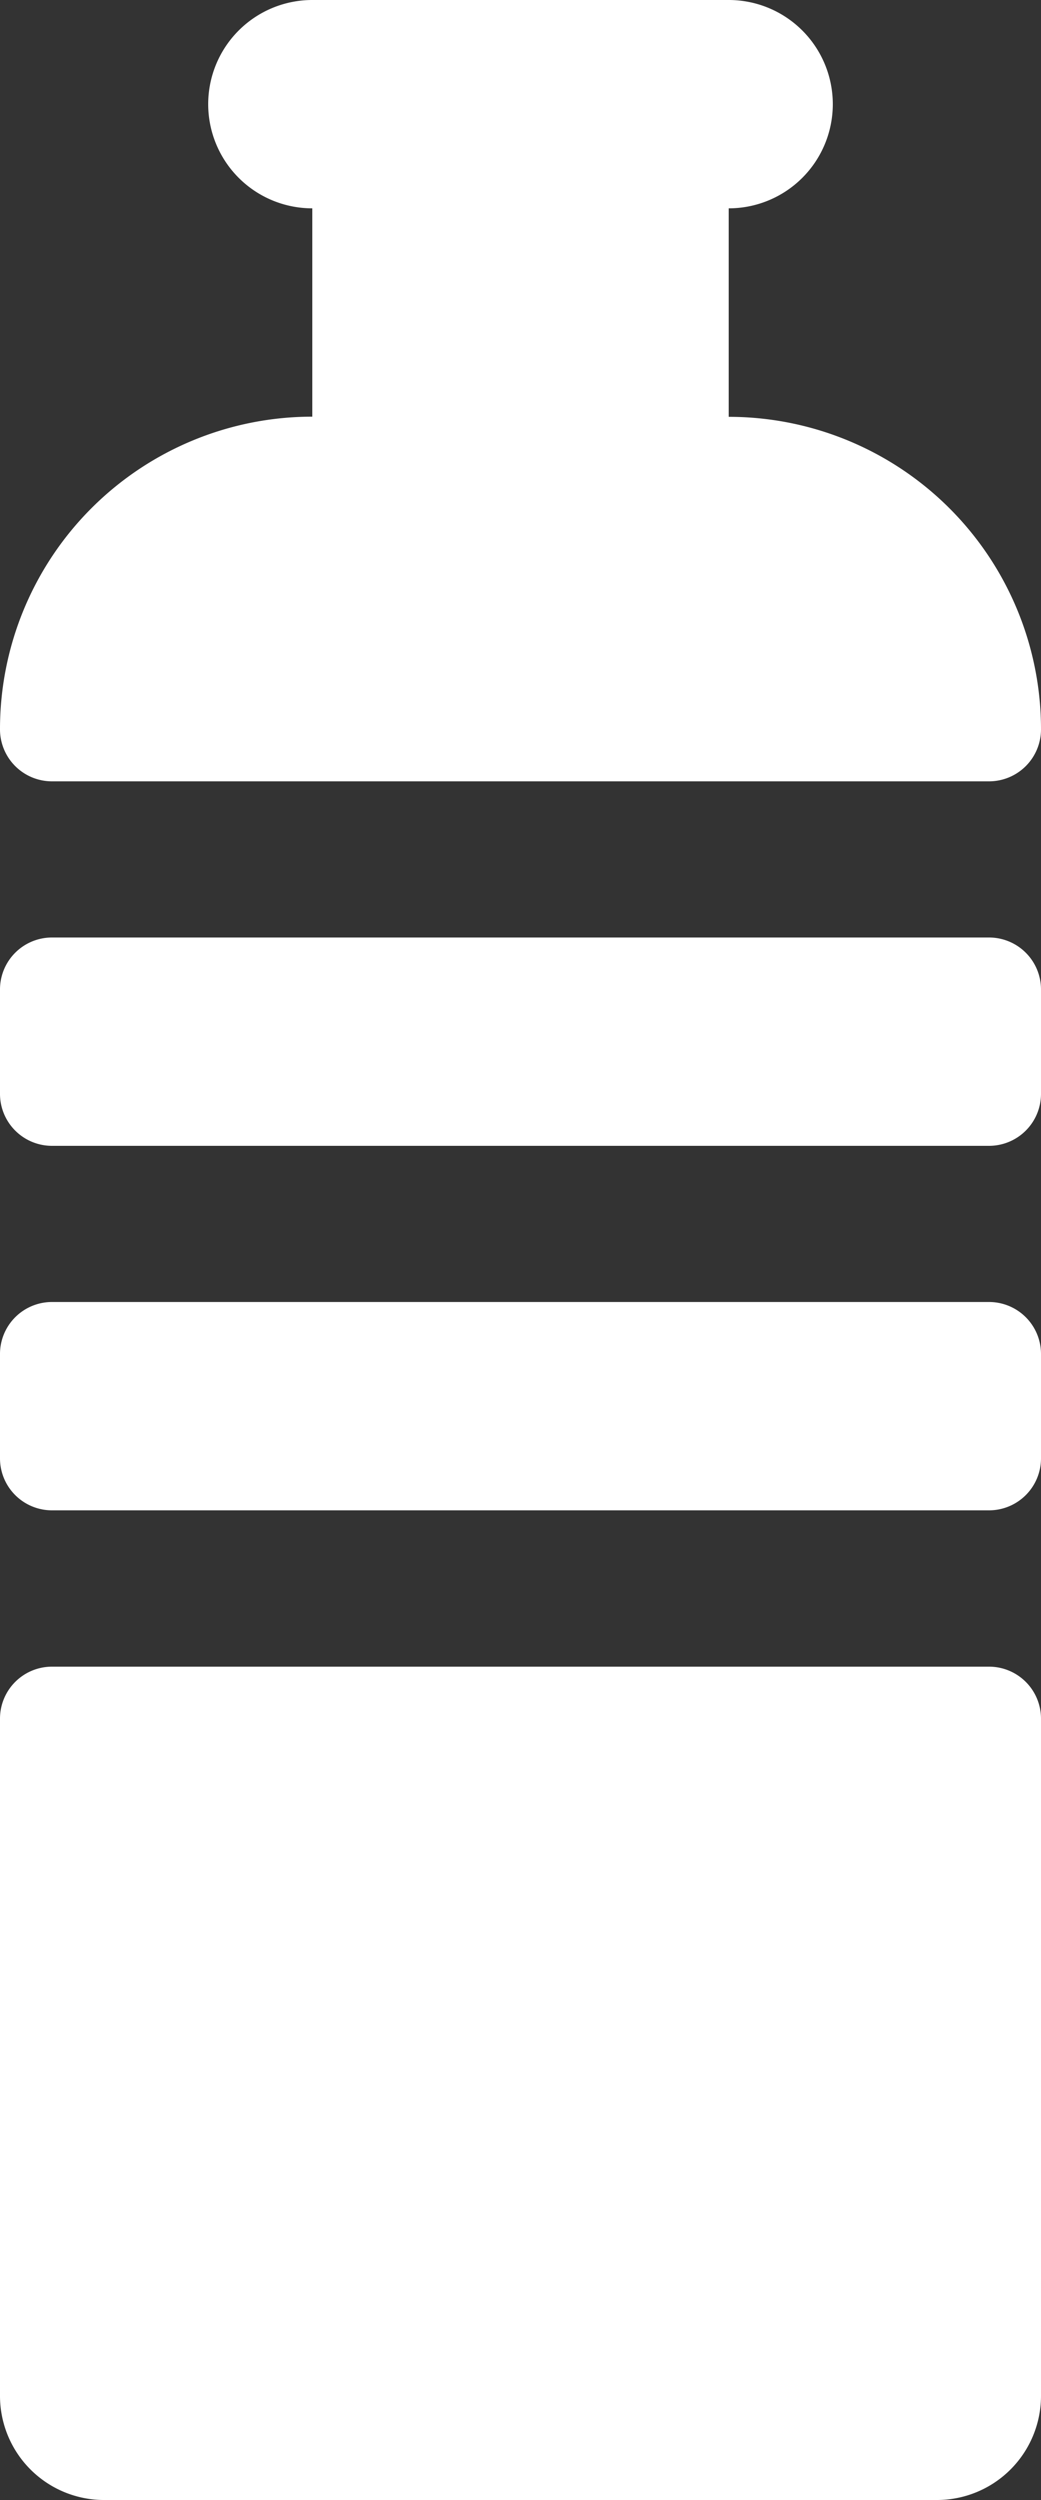 <svg version="1.1" xmlns="http://www.w3.org/2000/svg" xlink="http://www.w3.org/1999/xlink" x="0px" y="0px" width="6.25px" height="15px" viewBox="0 0 6.25 15" style="enable-background:new 0 0 15 15;" space="preserve">
    <rect x="0" y="0" width="6.25" height="15" fill="#333333" stroke="none"/>
    <path d="M0.312,4.688H5.938a0.312,0.312,0,0,0,0.312,-0.312a1.875,1.875,0,0,0,-1.875,-1.875V1.25a0.625,0.625,0,0,0,0,-1.25H1.875A0.625,0.625,0,0,0,1.875,1.25V2.5a1.875,1.875,0,0,0,-1.875,1.875A0.312,0.312,0,0,0,0.312,4.688Z" fill="#FFFFFF"/> <path d="M0.312,5.625H5.938A0.312,0.312,0,0,1,6.25,5.938V6.562A0.312,0.312,0,0,1,5.938,6.875H0.312A0.312,0.312,0,0,1,0,6.562V5.938A0.312,0.312,0,0,1,0.312,5.625z" fill="#FFFFFF"/> <path d="M0.312,7.812H5.938A0.312,0.312,0,0,1,6.25,8.125V8.75A0.312,0.312,0,0,1,5.938,9.062H0.312A0.312,0.312,0,0,1,0,8.75V8.125A0.312,0.312,0,0,1,0.312,7.812z" fill="#FFFFFF"/> <path d="M5.938,10H0.312a0.312,0.312,0,0,0,-0.312,0.312V14.375a0.625,0.625,0,0,0,0.625,0.625H5.625a0.625,0.625,0,0,0,0.625,-0.625V10.312A0.312,0.312,0,0,0,5.938,10Z" fill="#FFFFFF"/>
    </svg>